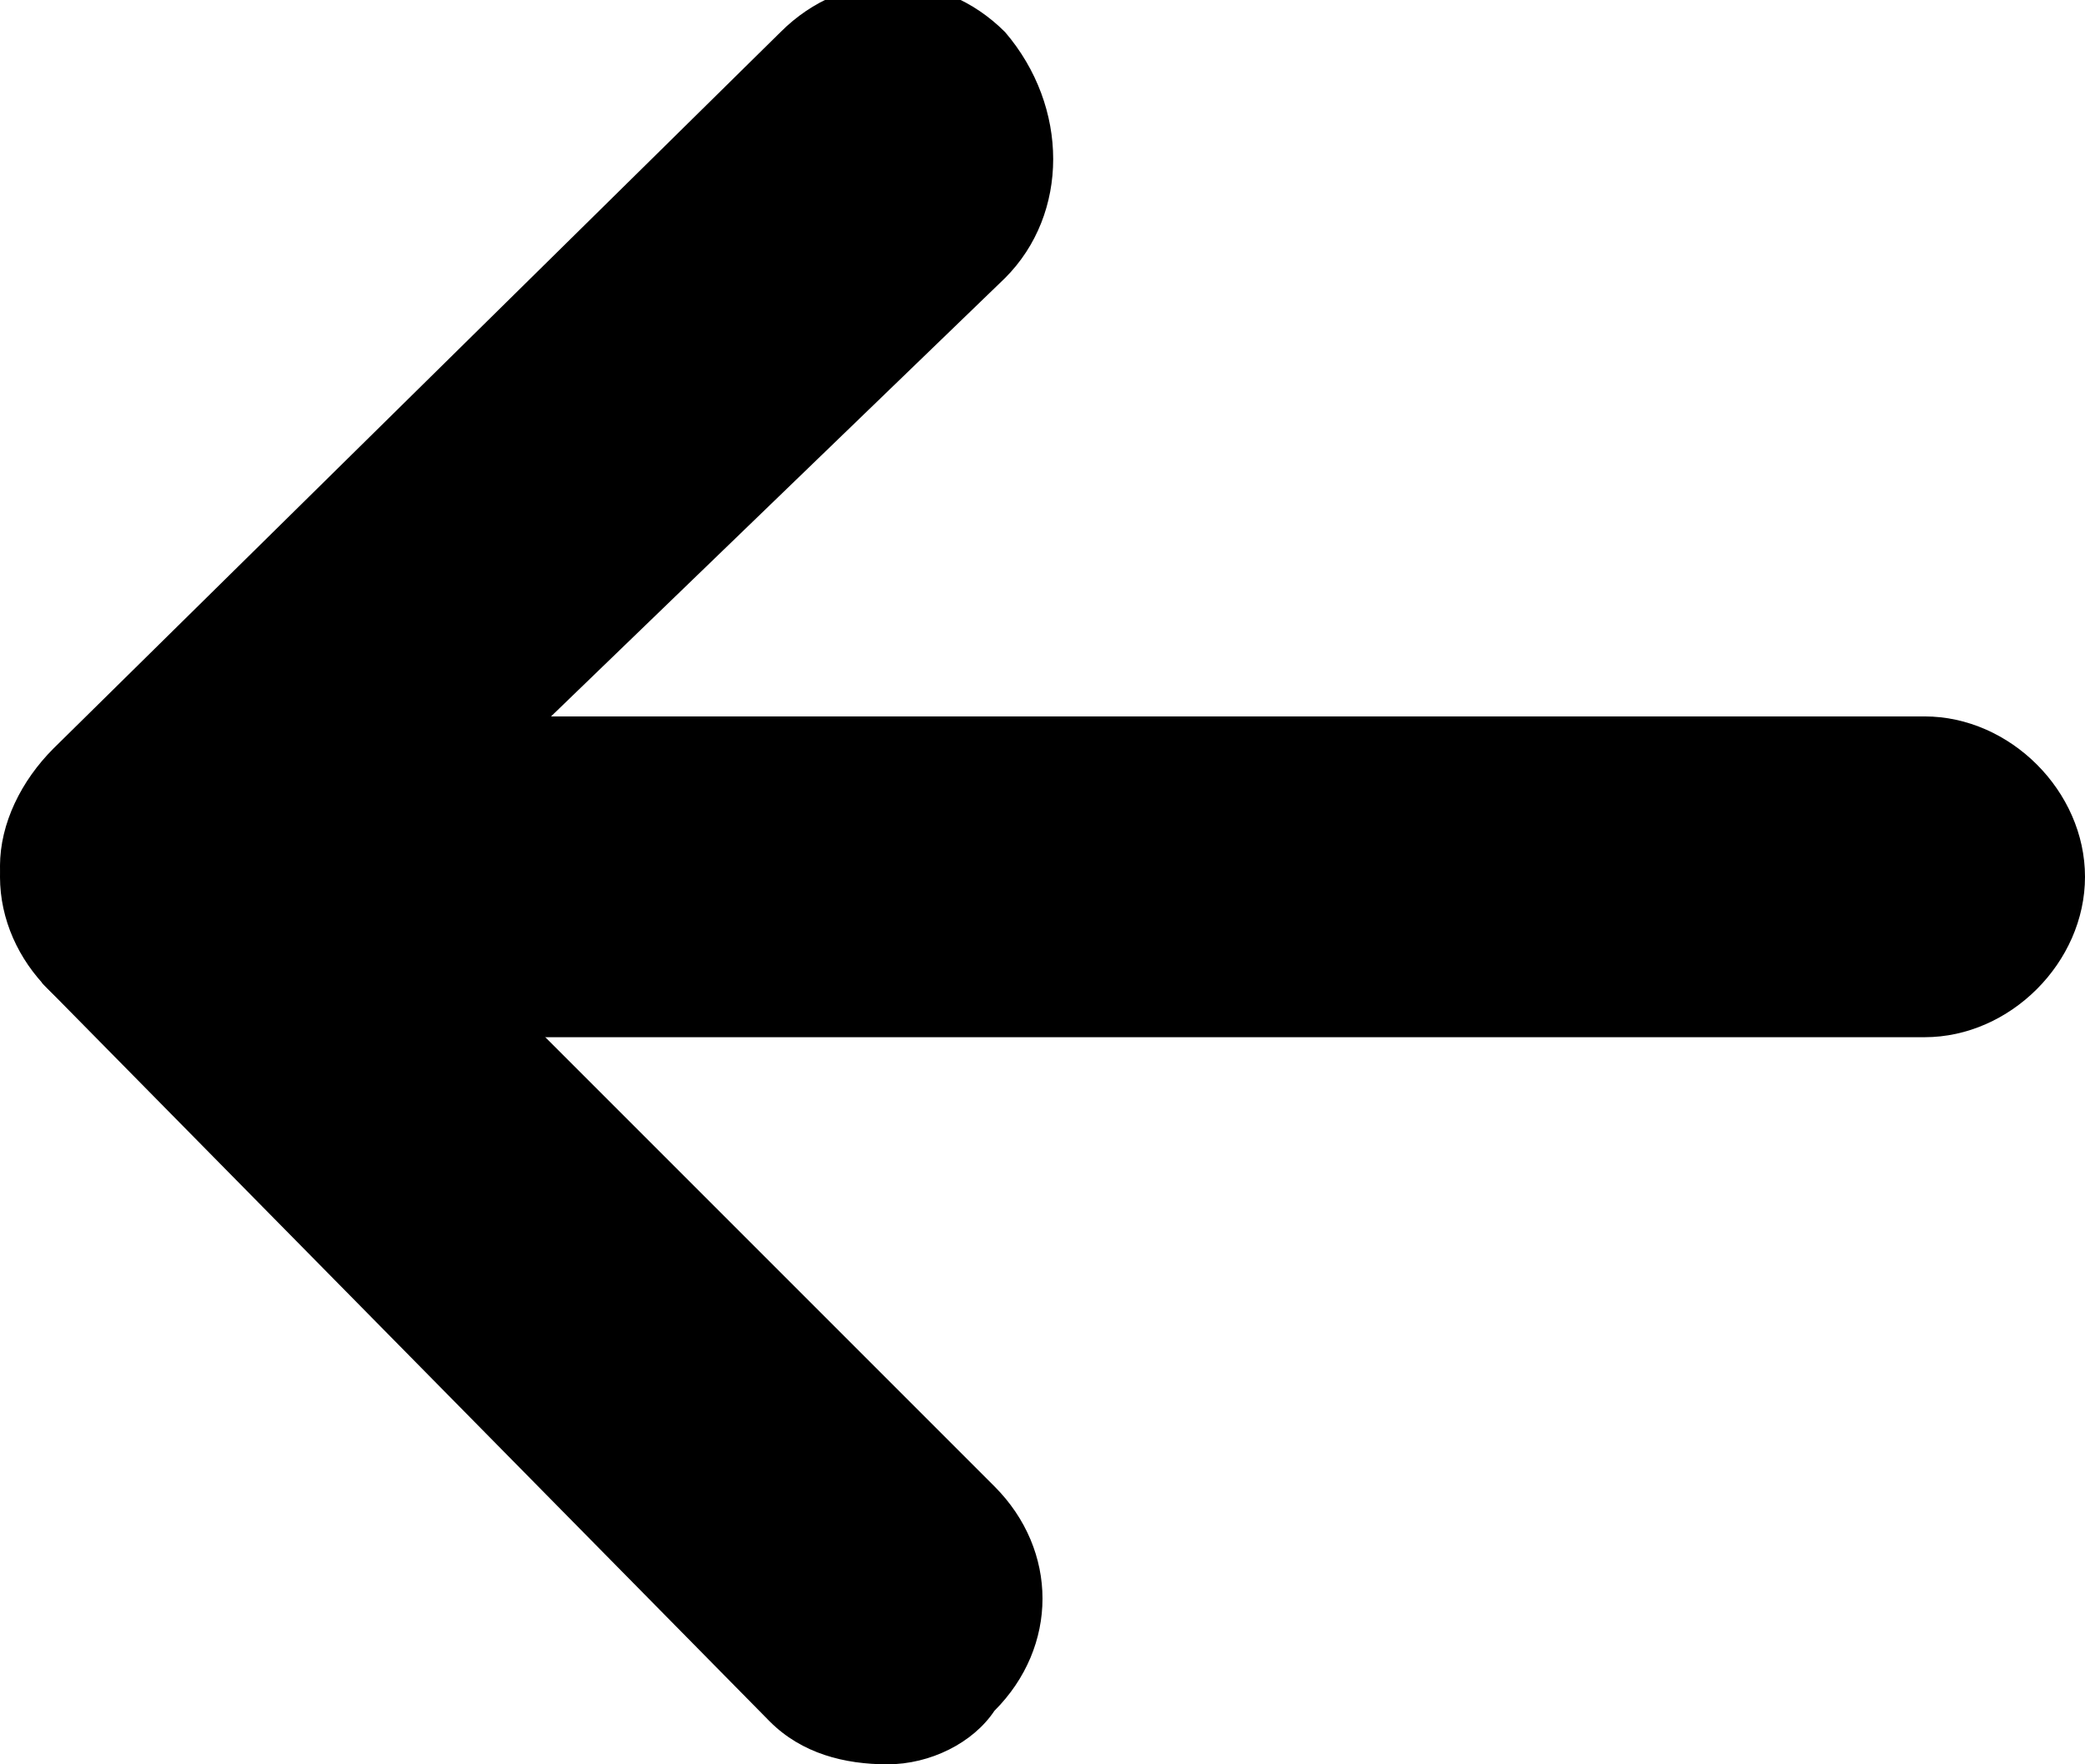 <?xml version="1.0" encoding="utf-8"?>
<!-- Generator: Adobe Illustrator 21.1.0, SVG Export Plug-In . SVG Version: 6.00 Build 0)  -->
<svg version="1.1" id="Laag_1" xmlns="http://www.w3.org/2000/svg" xmlns:xlink="http://www.w3.org/1999/xlink" x="0px" y="0px"
	 viewBox="0 0 19.5 16.5" style="enable-background:new 0 0 19.5 16.5;" xml:space="preserve">
<g>
	<path d="M8.3,16.5c-0.4,0-0.8-0.1-1.1-0.4L0.4,9.2C0.2,8.9,0,8.5,0,8.1c0-0.4,0.2-0.8,0.5-1.1l6.8-6.7c0.6-0.6,1.5-0.6,2.1,0
		C10,1,10,2,9.4,2.6L3.6,8.2l5.7,5.7c0.6,0.6,0.6,1.5,0,2.1C9.1,16.3,8.7,16.5,8.3,16.5z"/>
</g>
<g>
	<path d="M18,9.7H1.5C0.7,9.7,0,9,0,8.2s0.7-1.5,1.5-1.5H18c0.8,0,1.5,0.7,1.5,1.5S18.8,9.7,18,9.7z"/>
</g>
</svg>

